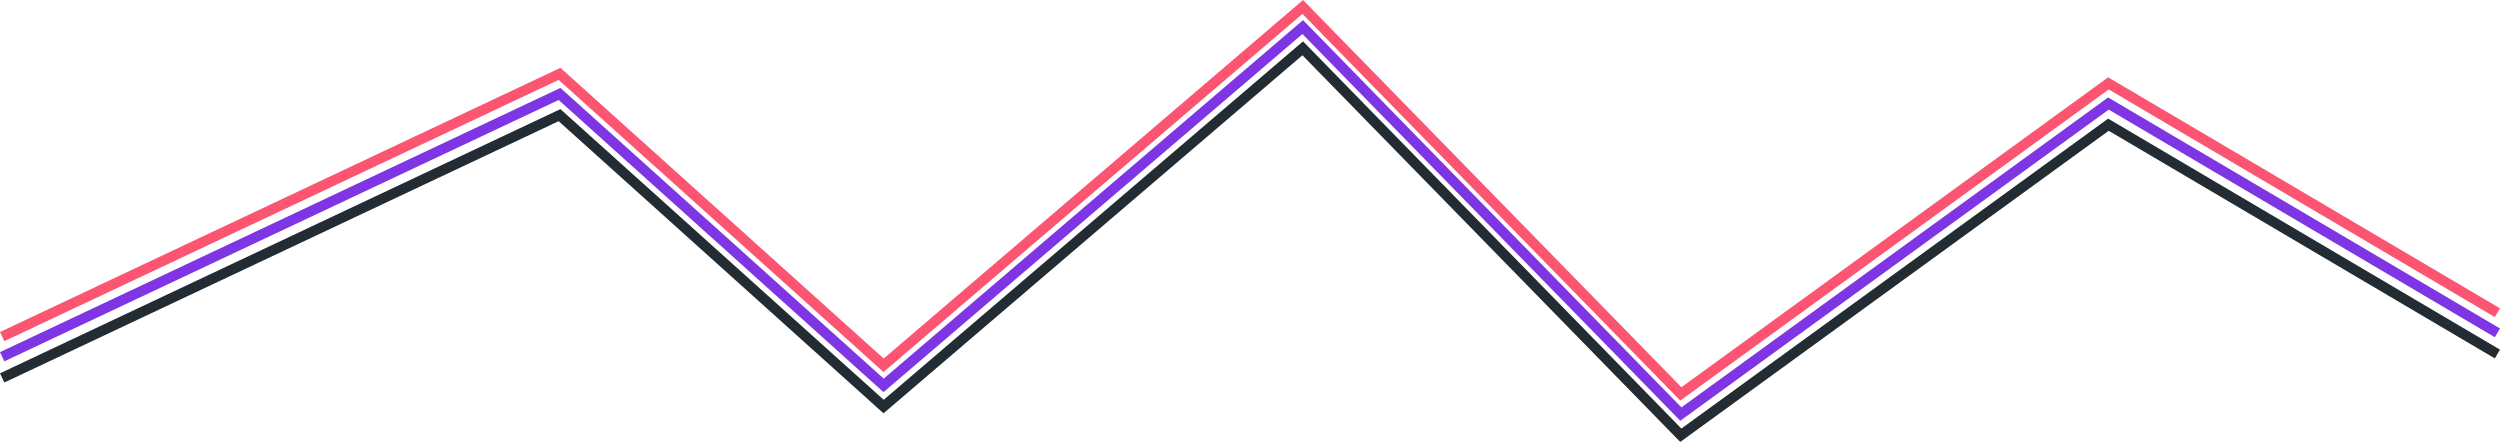 <svg id="Calque_2" data-name="Calque 2" xmlns="http://www.w3.org/2000/svg" viewBox="0 0 415.57 73.47">
  <g id="Calque_1-2" data-name="Calque 1">
    <polyline class="cls-3" 
    stroke="#fc5571"
    fill="none"
    stroke-miterlimit="10"
    stroke-width="1.69px"
    
    points=".36 55.95 93.01 12.28 146.88 60.72 216.55 1.16 279.4 65.48 350.48 13.86 415.14 51.98"/>
    <polyline class="cls-2"
    stroke="#7e35e3"
    fill="none"
    stroke-miterlimit="10"
    stroke-width="1.69px"
     points=".36 59.3 93.01 15.62 146.88 64.06 216.55 4.5 279.4 68.83 350.48 17.21 415.14 55.33"/>
    <polyline class="cls-1" 
    stroke="#222c32"
    fill="none"
    stroke-miterlimit="10"
    stroke-width="1.69px"
    
    points=".36 62.82 93.01 19.14 146.88 67.58 216.55 8.03 279.4 72.35 350.48 20.73 415.14 58.85"/>
  </g>
</svg>